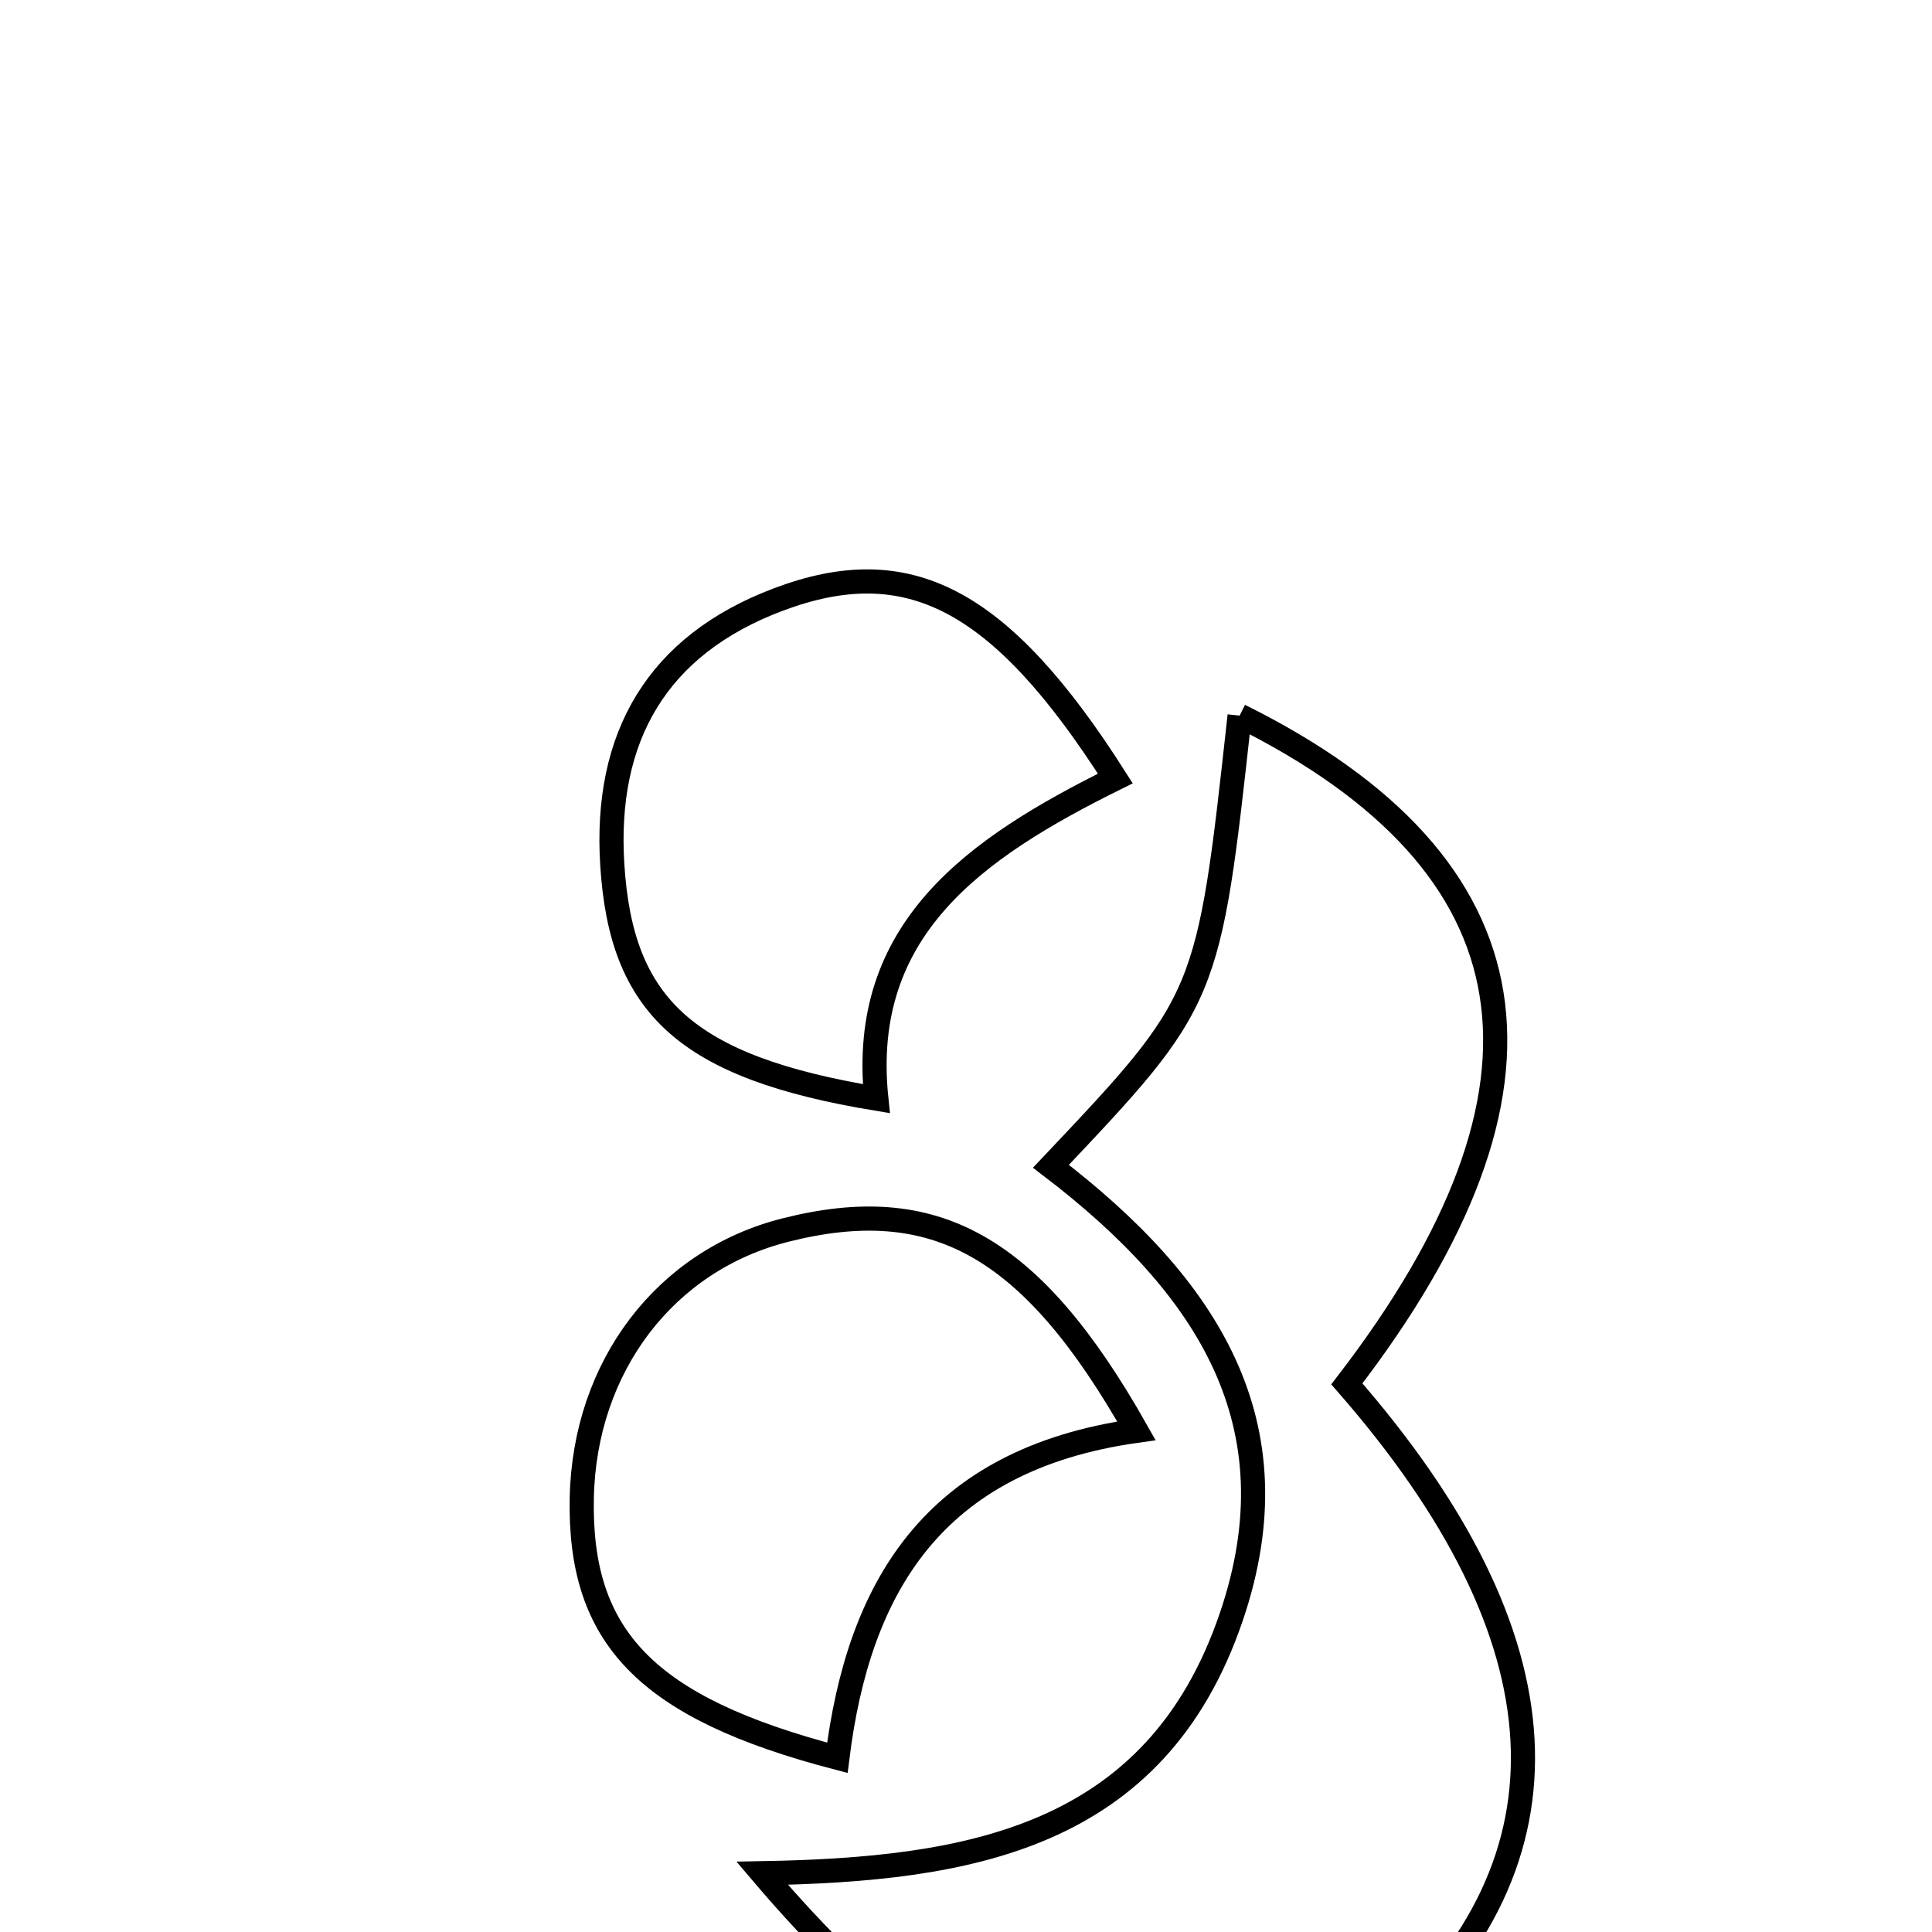 <svg xmlns="http://www.w3.org/2000/svg" viewBox="0.0 0.0 24.0 24.0" height="200px" width="200px"><path fill="none" stroke="black" stroke-width=".3" stroke-opacity="1.0"  filling="0" d="M9.67 7.447 C11.268 6.846 12.418 7.411 13.855 9.671 C12.097 10.541 10.668 11.548 10.886 13.648 C8.525 13.257 7.716 12.504 7.606 10.742 C7.506 9.162 8.155 8.017 9.67 7.447"></path>
<path fill="none" stroke="black" stroke-width=".3" stroke-opacity="1.0"  filling="0" d="M15.399 8.89 C19.129 10.741 19.572 13.5 16.731 17.191 C19.491 20.35 19.641 23.106 17.174 25.296 C14.923 27.294 12.333 26.642 9.468 23.27 C12.015 23.224 14.357 22.849 15.296 20.084 C16.112 17.686 14.999 15.973 13.055 14.488 C15.011 12.42 15.011 12.42 15.399 8.89"></path>
<path fill="none" stroke="black" stroke-width=".3" stroke-opacity="1.0"  filling="0" d="M9.758 15.28 C11.6 14.815 12.806 15.451 14.117 17.774 C11.576 18.132 10.663 19.741 10.402 21.836 C8.028 21.215 7.193 20.338 7.227 18.609 C7.26 16.976 8.263 15.657 9.758 15.28"></path></svg>